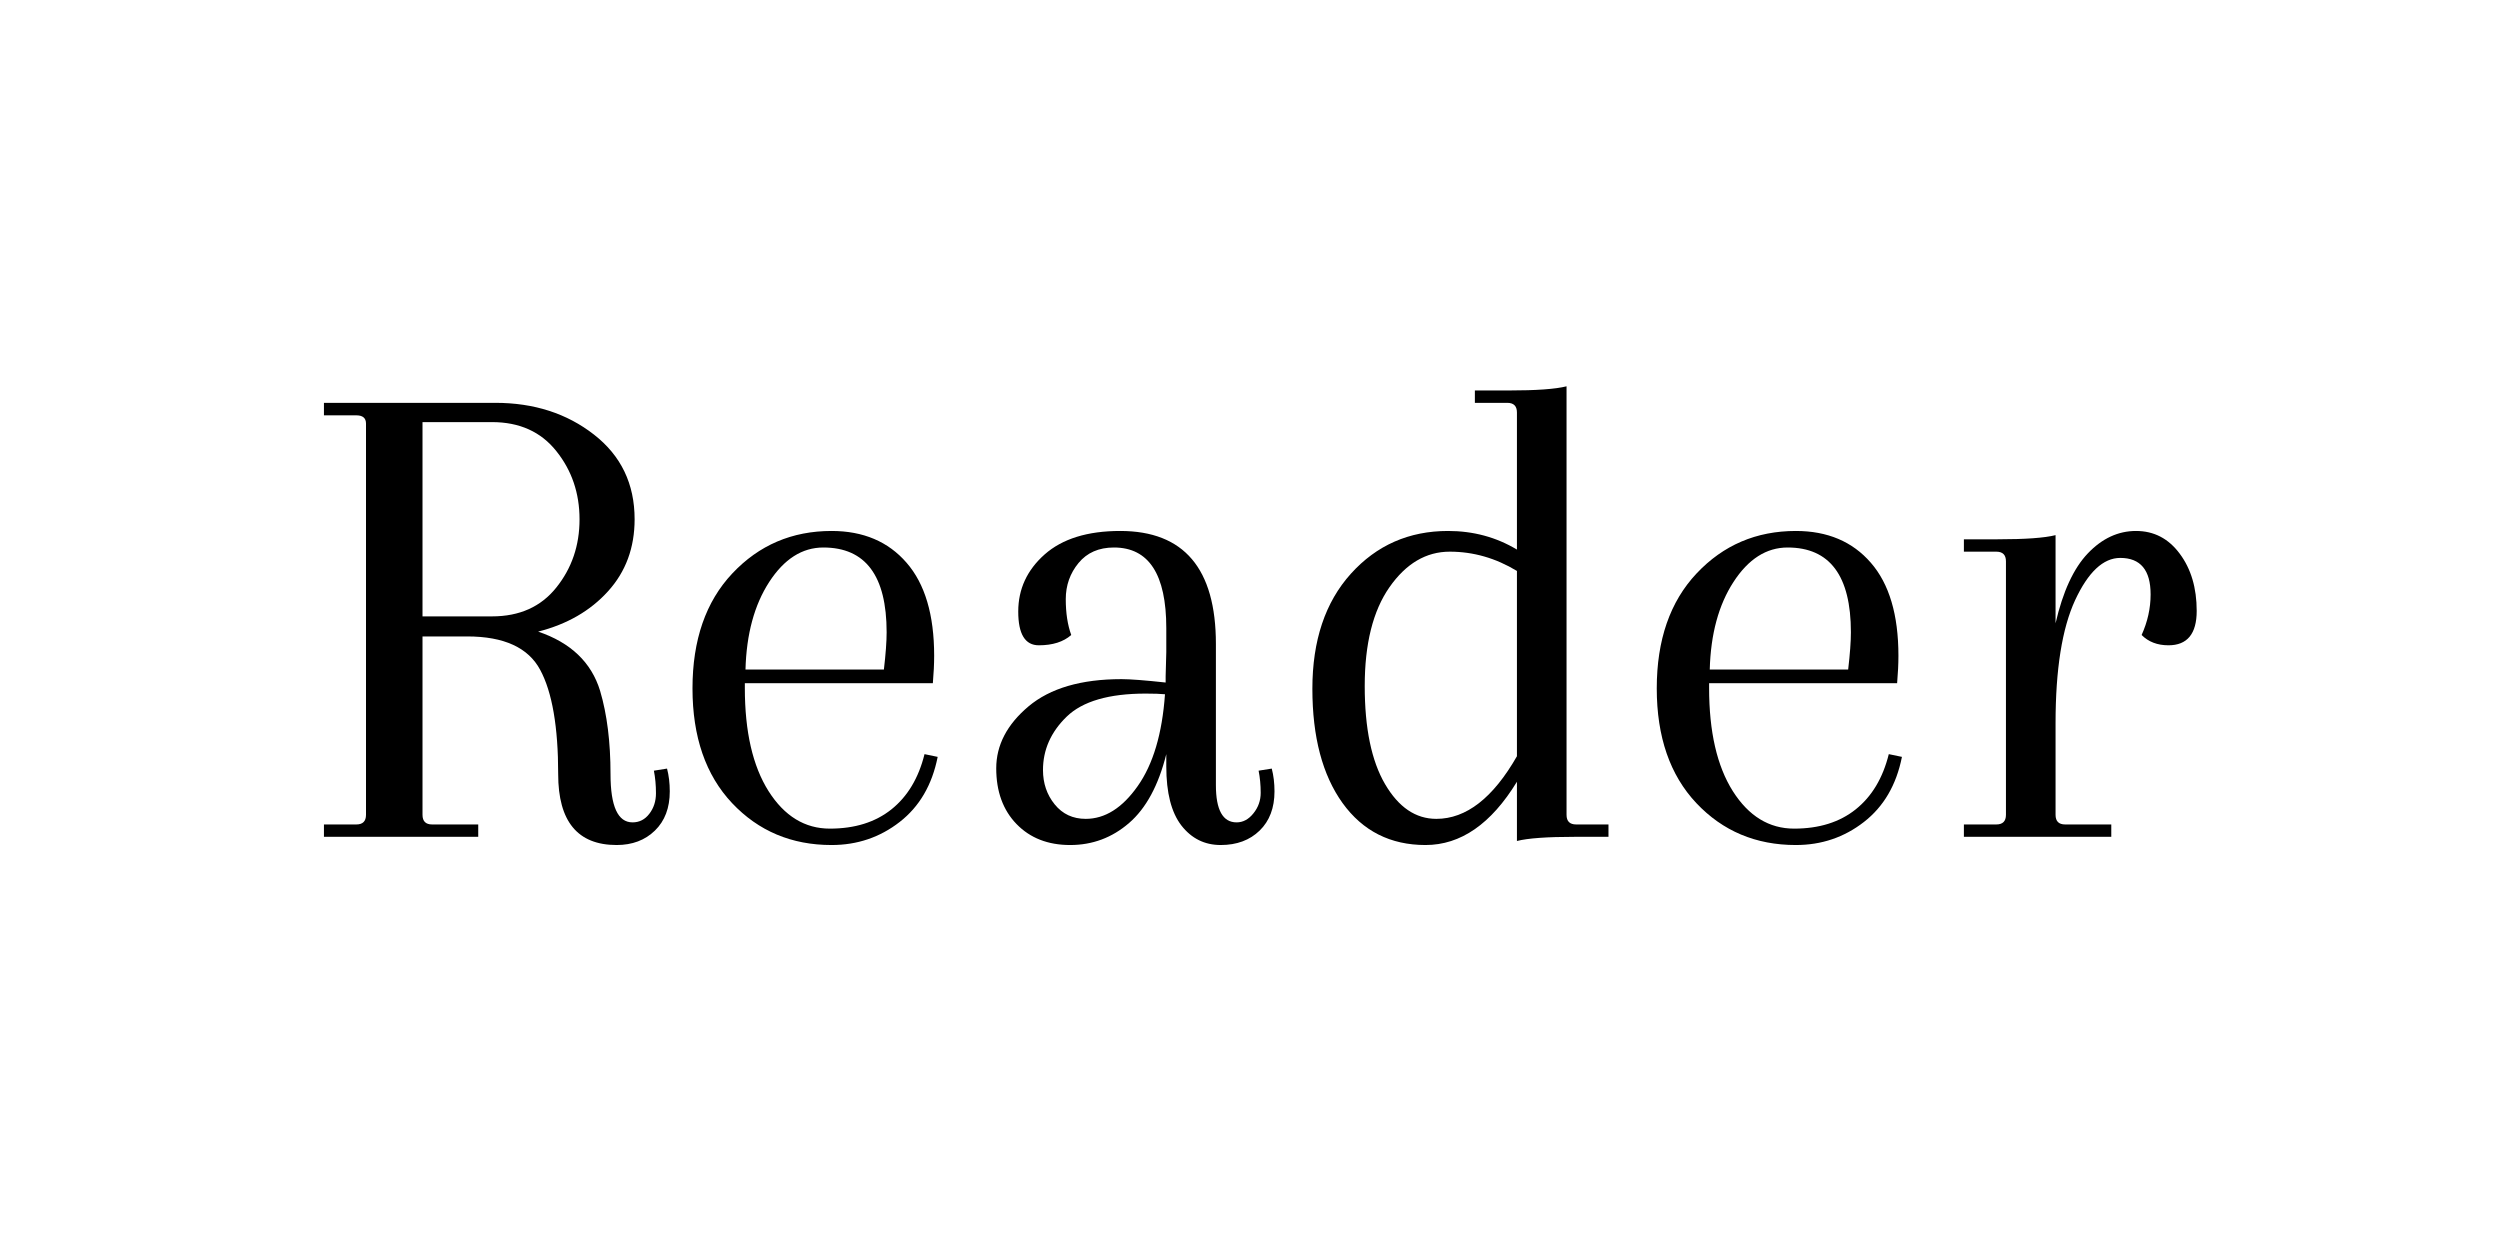 <svg xmlns="http://www.w3.org/2000/svg" xmlns:xlink="http://www.w3.org/1999/xlink" width="400" zoomAndPan="magnify" viewBox="0 0 300 150" height="200" preserveAspectRatio="xMidYMid meet" version="1.0"><defs><g/></defs><g fill="#000000" fill-opacity="1"><g transform="translate(35.982, 100.419)"><g><path d="M 39.922 -1.734 C 40.742 -1.734 41.414 -2.078 41.938 -2.766 C 42.469 -3.453 42.734 -4.273 42.734 -5.234 C 42.734 -6.203 42.648 -7.102 42.484 -7.938 L 44.062 -8.188 C 44.281 -7.352 44.391 -6.441 44.391 -5.453 C 44.391 -3.473 43.797 -1.906 42.609 -0.75 C 41.422 0.406 39.891 0.984 38.016 0.984 C 33.336 0.984 31 -1.848 31 -7.516 C 31 -13.191 30.281 -17.363 28.844 -20.031 C 27.414 -22.707 24.492 -24.047 20.078 -24.047 L 14.719 -24.047 L 14.719 -2.641 C 14.719 -1.867 15.102 -1.484 15.875 -1.484 L 21.406 -1.484 L 21.406 0 L 2.891 0 L 2.891 -1.484 L 6.781 -1.484 C 7.551 -1.484 7.938 -1.867 7.938 -2.641 L 7.938 -49.594 C 7.938 -50.25 7.551 -50.578 6.781 -50.578 L 2.891 -50.578 L 2.891 -52.078 L 23.469 -52.078 C 28.102 -52.078 32.047 -50.805 35.297 -48.266 C 38.547 -45.734 40.172 -42.348 40.172 -38.109 C 40.172 -34.691 39.109 -31.812 36.984 -29.469 C 34.867 -27.125 32.07 -25.508 28.594 -24.625 C 32.508 -23.301 34.988 -20.93 36.031 -17.516 C 36.863 -14.711 37.281 -11.379 37.281 -7.516 C 37.281 -3.66 38.16 -1.734 39.922 -1.734 Z M 23.062 -49.766 L 14.719 -49.766 L 14.719 -26.453 L 23.062 -26.453 C 26.363 -26.453 28.938 -27.609 30.781 -29.922 C 32.633 -32.234 33.562 -34.957 33.562 -38.094 C 33.562 -41.238 32.633 -43.969 30.781 -46.281 C 28.938 -48.602 26.363 -49.766 23.062 -49.766 Z M 23.062 -49.766 "/></g></g></g><g fill="#000000" fill-opacity="1"><g transform="translate(79.787, 100.419)"><g><path d="M 20 -36.703 C 23.801 -36.703 26.801 -35.43 29 -32.891 C 31.207 -30.359 32.312 -26.641 32.312 -21.734 C 32.312 -20.742 32.258 -19.645 32.156 -18.438 L 9.594 -18.438 L 9.594 -17.859 C 9.594 -12.617 10.539 -8.492 12.438 -5.484 C 14.344 -2.484 16.797 -0.984 19.797 -0.984 C 22.797 -0.984 25.258 -1.754 27.188 -3.297 C 29.125 -4.848 30.445 -7.055 31.156 -9.922 L 32.734 -9.594 C 32.066 -6.227 30.547 -3.625 28.172 -1.781 C 25.805 0.062 23.082 0.984 20 0.984 C 15.207 0.984 11.227 -0.691 8.062 -4.047 C 4.895 -7.41 3.312 -12 3.312 -17.812 C 3.312 -23.625 4.906 -28.223 8.094 -31.609 C 11.289 -35.004 15.258 -36.703 20 -36.703 Z M 26.609 -24.547 C 26.609 -31.328 24.078 -34.719 19.016 -34.719 C 16.473 -34.719 14.305 -33.336 12.516 -30.578 C 10.734 -27.828 9.785 -24.328 9.672 -20.078 L 26.281 -20.078 C 26.5 -21.953 26.609 -23.441 26.609 -24.547 Z M 26.609 -24.547 "/></g></g></g><g fill="#000000" fill-opacity="1"><g transform="translate(116.236, 100.419)"><g><path d="M 23.641 -19.266 L 23.719 -22.156 L 23.719 -25.047 C 23.719 -31.492 21.625 -34.719 17.438 -34.719 C 15.625 -34.719 14.207 -34.098 13.188 -32.859 C 12.164 -31.617 11.656 -30.172 11.656 -28.516 C 11.656 -26.859 11.875 -25.426 12.312 -24.219 C 11.375 -23.395 10.078 -22.984 8.422 -22.984 C 6.773 -22.984 5.953 -24.332 5.953 -27.031 C 5.953 -29.727 7.008 -32.016 9.125 -33.891 C 11.25 -35.766 14.27 -36.703 18.188 -36.703 C 25.844 -36.703 29.672 -32.18 29.672 -23.141 L 29.672 -6.203 C 29.672 -3.223 30.5 -1.734 32.156 -1.734 C 32.926 -1.734 33.598 -2.094 34.172 -2.812 C 34.754 -3.531 35.047 -4.352 35.047 -5.281 C 35.047 -6.219 34.961 -7.102 34.797 -7.938 L 36.375 -8.188 C 36.594 -7.352 36.703 -6.441 36.703 -5.453 C 36.703 -3.473 36.109 -1.906 34.922 -0.75 C 33.734 0.406 32.176 0.984 30.25 0.984 C 28.32 0.984 26.75 0.203 25.531 -1.359 C 24.32 -2.93 23.719 -5.289 23.719 -8.438 L 23.719 -9.922 C 22.781 -6.172 21.289 -3.414 19.25 -1.656 C 17.219 0.102 14.863 0.984 12.188 0.984 C 9.52 0.984 7.375 0.145 5.75 -1.531 C 4.125 -3.207 3.312 -5.438 3.312 -8.219 C 3.312 -11 4.602 -13.477 7.188 -15.656 C 9.781 -17.832 13.5 -18.922 18.344 -18.922 C 19.395 -18.922 21.16 -18.785 23.641 -18.516 Z M 14.047 -2.156 C 16.359 -2.156 18.438 -3.461 20.281 -6.078 C 22.133 -8.691 23.227 -12.367 23.562 -17.109 C 23.008 -17.16 22.238 -17.188 21.25 -17.188 C 16.832 -17.188 13.672 -16.266 11.766 -14.422 C 9.867 -12.578 8.922 -10.441 8.922 -8.016 C 8.922 -6.422 9.391 -5.047 10.328 -3.891 C 11.266 -2.734 12.504 -2.156 14.047 -2.156 Z M 14.047 -2.156 "/></g></g></g><g fill="#000000" fill-opacity="1"><g transform="translate(154.173, 100.419)"><g><path d="M 27.859 0.5 L 27.859 -6.609 C 24.766 -1.547 21.109 0.984 16.891 0.984 C 12.68 0.984 9.363 -0.691 6.938 -4.047 C 4.52 -7.41 3.312 -11.984 3.312 -17.766 C 3.312 -23.555 4.852 -28.16 7.938 -31.578 C 11.02 -34.992 14.906 -36.703 19.594 -36.703 C 22.625 -36.703 25.379 -35.957 27.859 -34.469 L 27.859 -50.922 C 27.859 -51.691 27.473 -52.078 26.703 -52.078 L 22.812 -52.078 L 22.812 -53.562 L 26.859 -53.562 C 30.172 -53.562 32.488 -53.727 33.812 -54.062 L 33.812 -2.641 C 33.812 -1.867 34.195 -1.484 34.969 -1.484 L 38.844 -1.484 L 38.844 0 L 34.797 0 C 31.492 0 29.18 0.164 27.859 0.5 Z M 19.797 -34.219 C 16.961 -34.219 14.551 -32.797 12.562 -29.953 C 10.582 -27.117 9.594 -23.164 9.594 -18.094 C 9.594 -13.031 10.406 -9.109 12.031 -6.328 C 13.656 -3.547 15.707 -2.156 18.188 -2.156 C 21.77 -2.156 24.992 -4.66 27.859 -9.672 L 27.859 -31.906 C 25.316 -33.445 22.629 -34.219 19.797 -34.219 Z M 19.797 -34.219 "/></g></g></g><g fill="#000000" fill-opacity="1"><g transform="translate(195.499, 100.419)"><g><path d="M 20 -36.703 C 23.801 -36.703 26.801 -35.43 29 -32.891 C 31.207 -30.359 32.312 -26.641 32.312 -21.734 C 32.312 -20.742 32.258 -19.645 32.156 -18.438 L 9.594 -18.438 L 9.594 -17.859 C 9.594 -12.617 10.539 -8.492 12.438 -5.484 C 14.344 -2.484 16.797 -0.984 19.797 -0.984 C 22.797 -0.984 25.258 -1.754 27.188 -3.297 C 29.125 -4.848 30.445 -7.055 31.156 -9.922 L 32.734 -9.594 C 32.066 -6.227 30.547 -3.625 28.172 -1.781 C 25.805 0.062 23.082 0.984 20 0.984 C 15.207 0.984 11.227 -0.691 8.062 -4.047 C 4.895 -7.41 3.312 -12 3.312 -17.812 C 3.312 -23.625 4.906 -28.223 8.094 -31.609 C 11.289 -35.004 15.258 -36.703 20 -36.703 Z M 26.609 -24.547 C 26.609 -31.328 24.078 -34.719 19.016 -34.719 C 16.473 -34.719 14.305 -33.336 12.516 -30.578 C 10.734 -27.828 9.785 -24.328 9.672 -20.078 L 26.281 -20.078 C 26.5 -21.953 26.609 -23.441 26.609 -24.547 Z M 26.609 -24.547 "/></g></g></g><g fill="#000000" fill-opacity="1"><g transform="translate(231.948, 100.419)"><g><path d="M 24.375 -36.703 C 26.531 -36.703 28.281 -35.789 29.625 -33.969 C 30.977 -32.156 31.656 -29.867 31.656 -27.109 C 31.656 -24.359 30.523 -22.984 28.266 -22.984 C 26.941 -22.984 25.867 -23.395 25.047 -24.219 C 25.766 -25.812 26.125 -27.438 26.125 -29.094 C 26.125 -32.008 24.91 -33.469 22.484 -33.469 C 20.441 -33.469 18.633 -31.773 17.062 -28.391 C 15.5 -25.004 14.719 -20.086 14.719 -13.641 L 14.719 -2.641 C 14.719 -1.867 15.102 -1.484 15.875 -1.484 L 21.406 -1.484 L 21.406 0 L 3.719 0 L 3.719 -1.484 L 7.609 -1.484 C 8.379 -1.484 8.766 -1.867 8.766 -2.641 L 8.766 -33.062 C 8.766 -33.832 8.379 -34.219 7.609 -34.219 L 3.719 -34.219 L 3.719 -35.703 L 7.766 -35.703 C 11.078 -35.703 13.395 -35.867 14.719 -36.203 L 14.719 -25.625 C 15.594 -29.426 16.883 -32.223 18.594 -34.016 C 20.301 -35.805 22.227 -36.703 24.375 -36.703 Z M 24.375 -36.703 "/></g></g></g></svg>